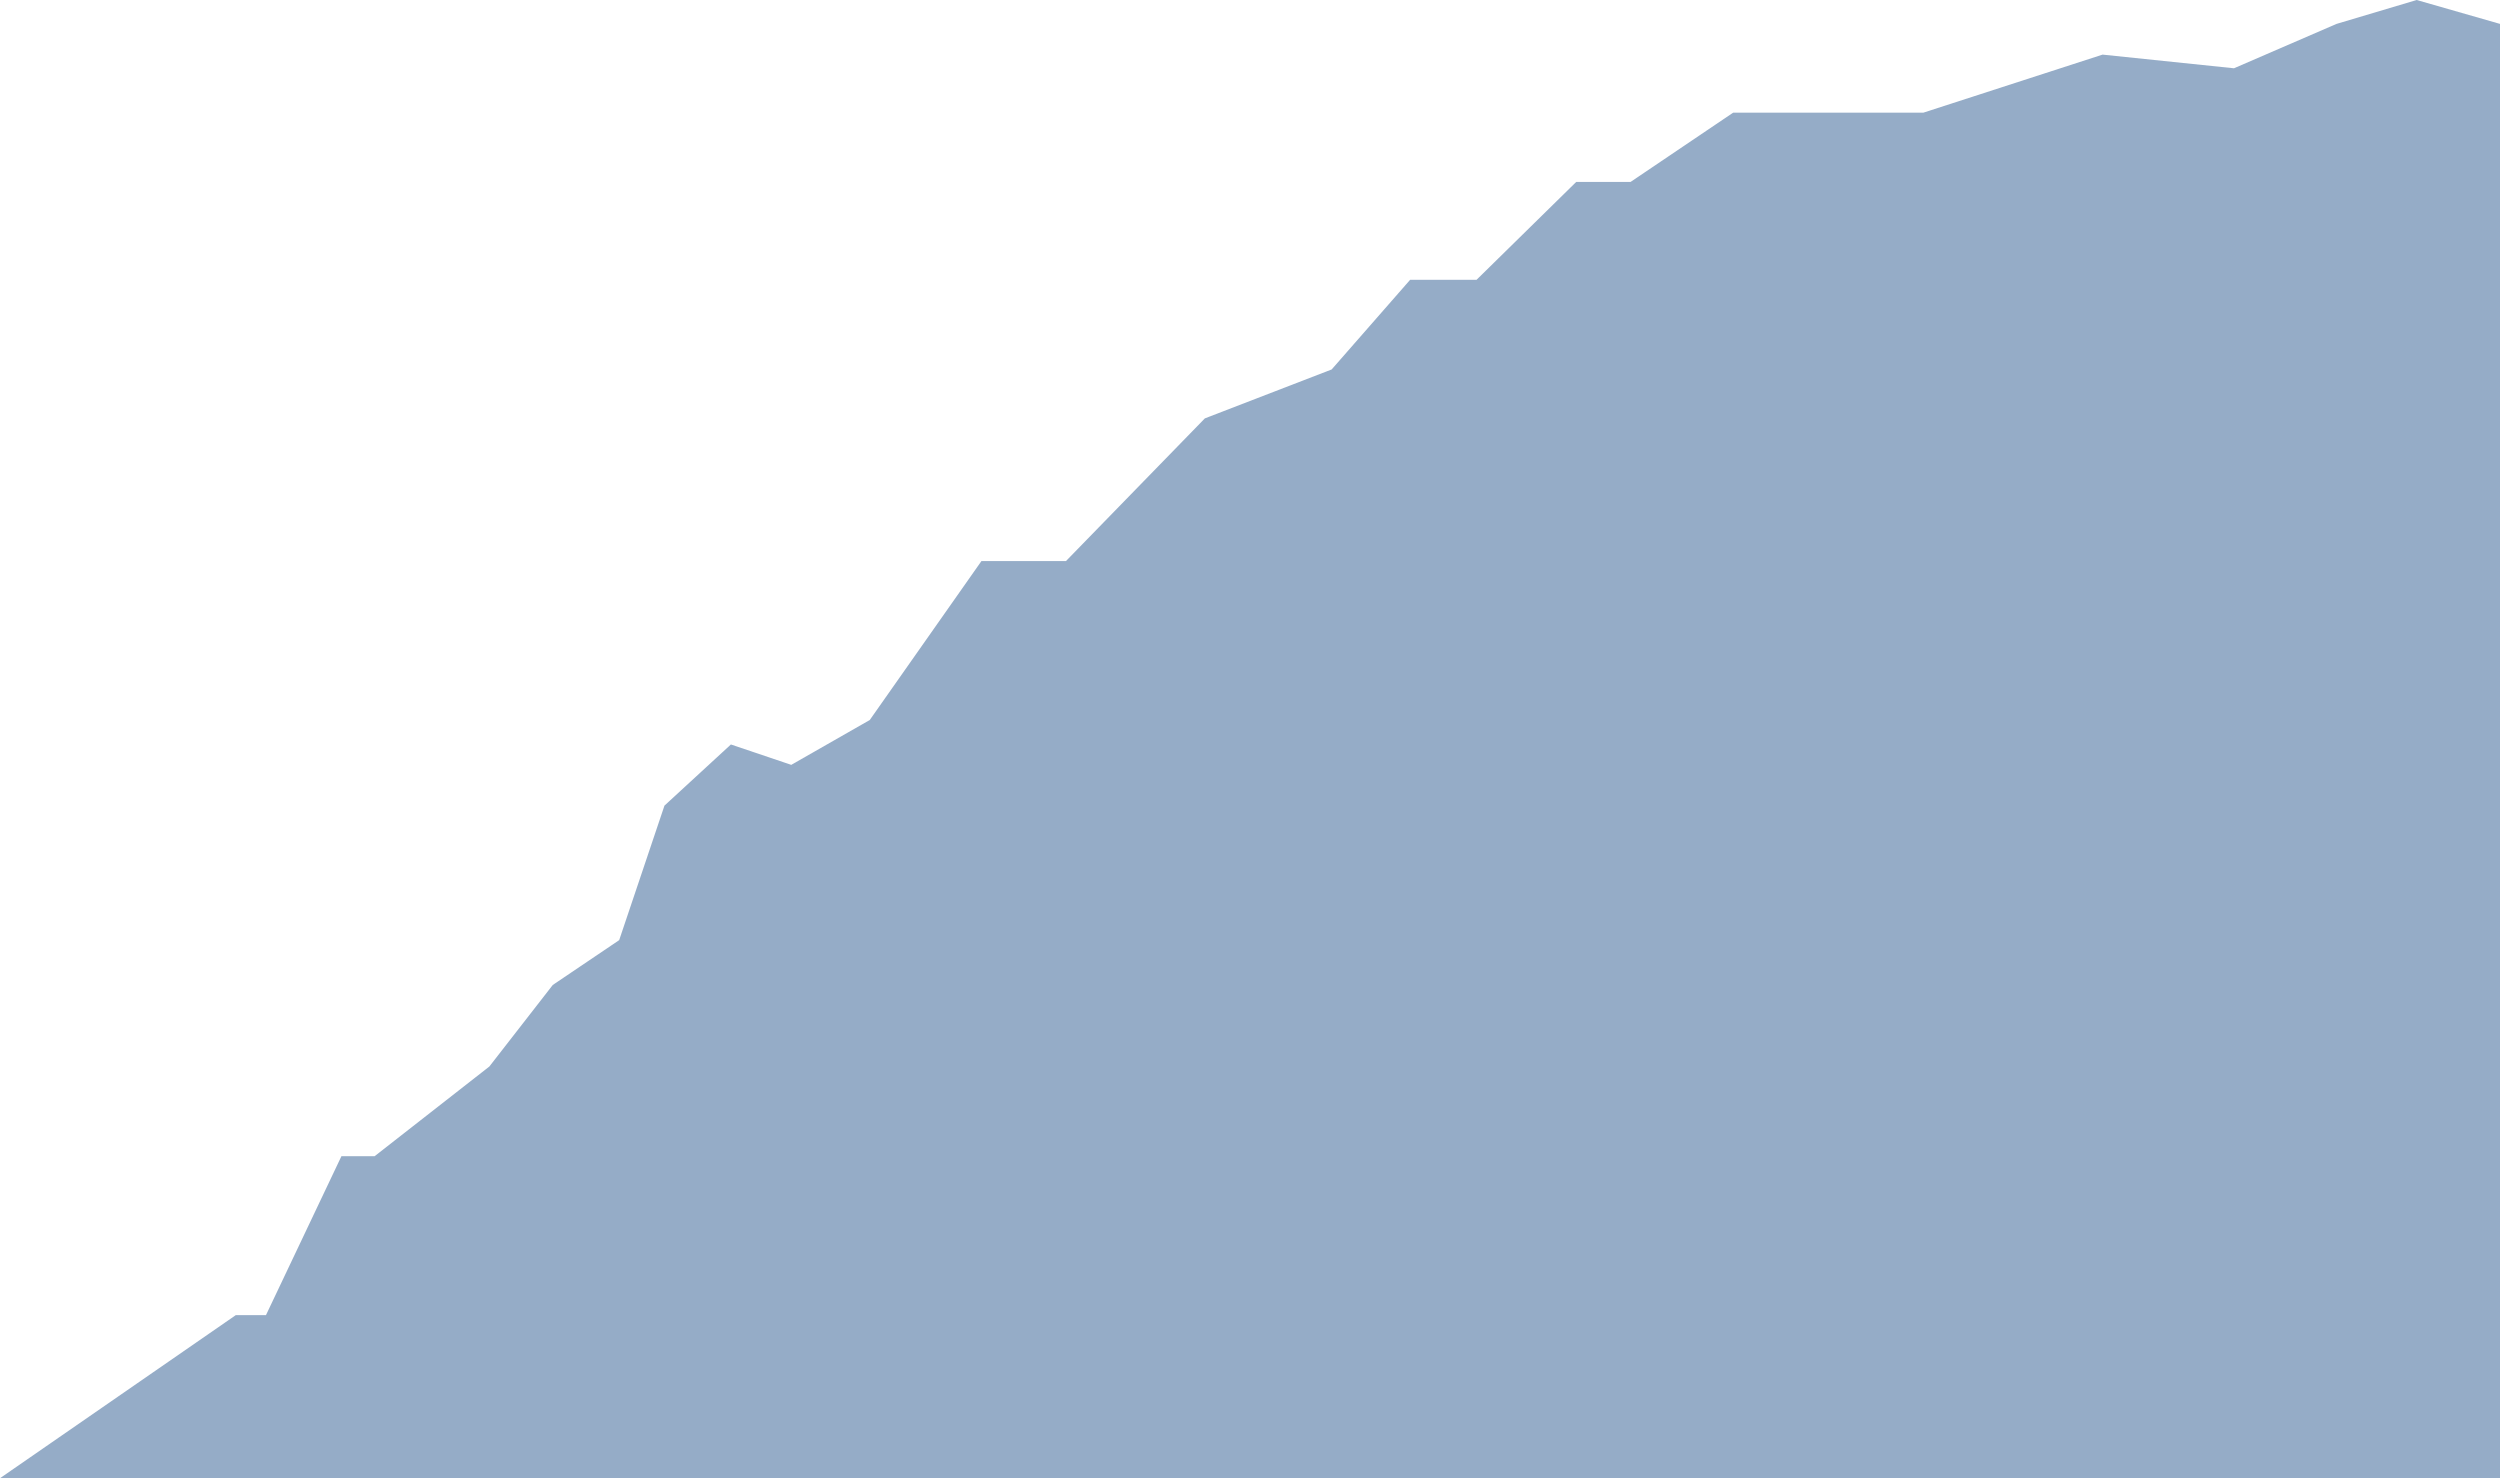 <svg width="367" height="217" viewBox="0 0 367 217" fill="none" xmlns="http://www.w3.org/2000/svg">
<path d="M0 217L34.611 193.064H39.043L50.123 169.727H54.998L71.839 156.562L81.146 144.594L90.896 138.012L97.543 118.265L107.294 109.289L116.157 112.281L127.68 105.699L144.078 82.361H156.487L176.874 61.418L195.487 54.237L207.01 41.072H216.76L231.385 26.711H239.363L254.431 16.538H270.386H282.352L308.656 8.018L327.947 10.023L343.004 3.508L354.767 0L367 3.508V54.237V217H0Z" fill="#698AB0" fill-opacity="0.7"/>
</svg>
